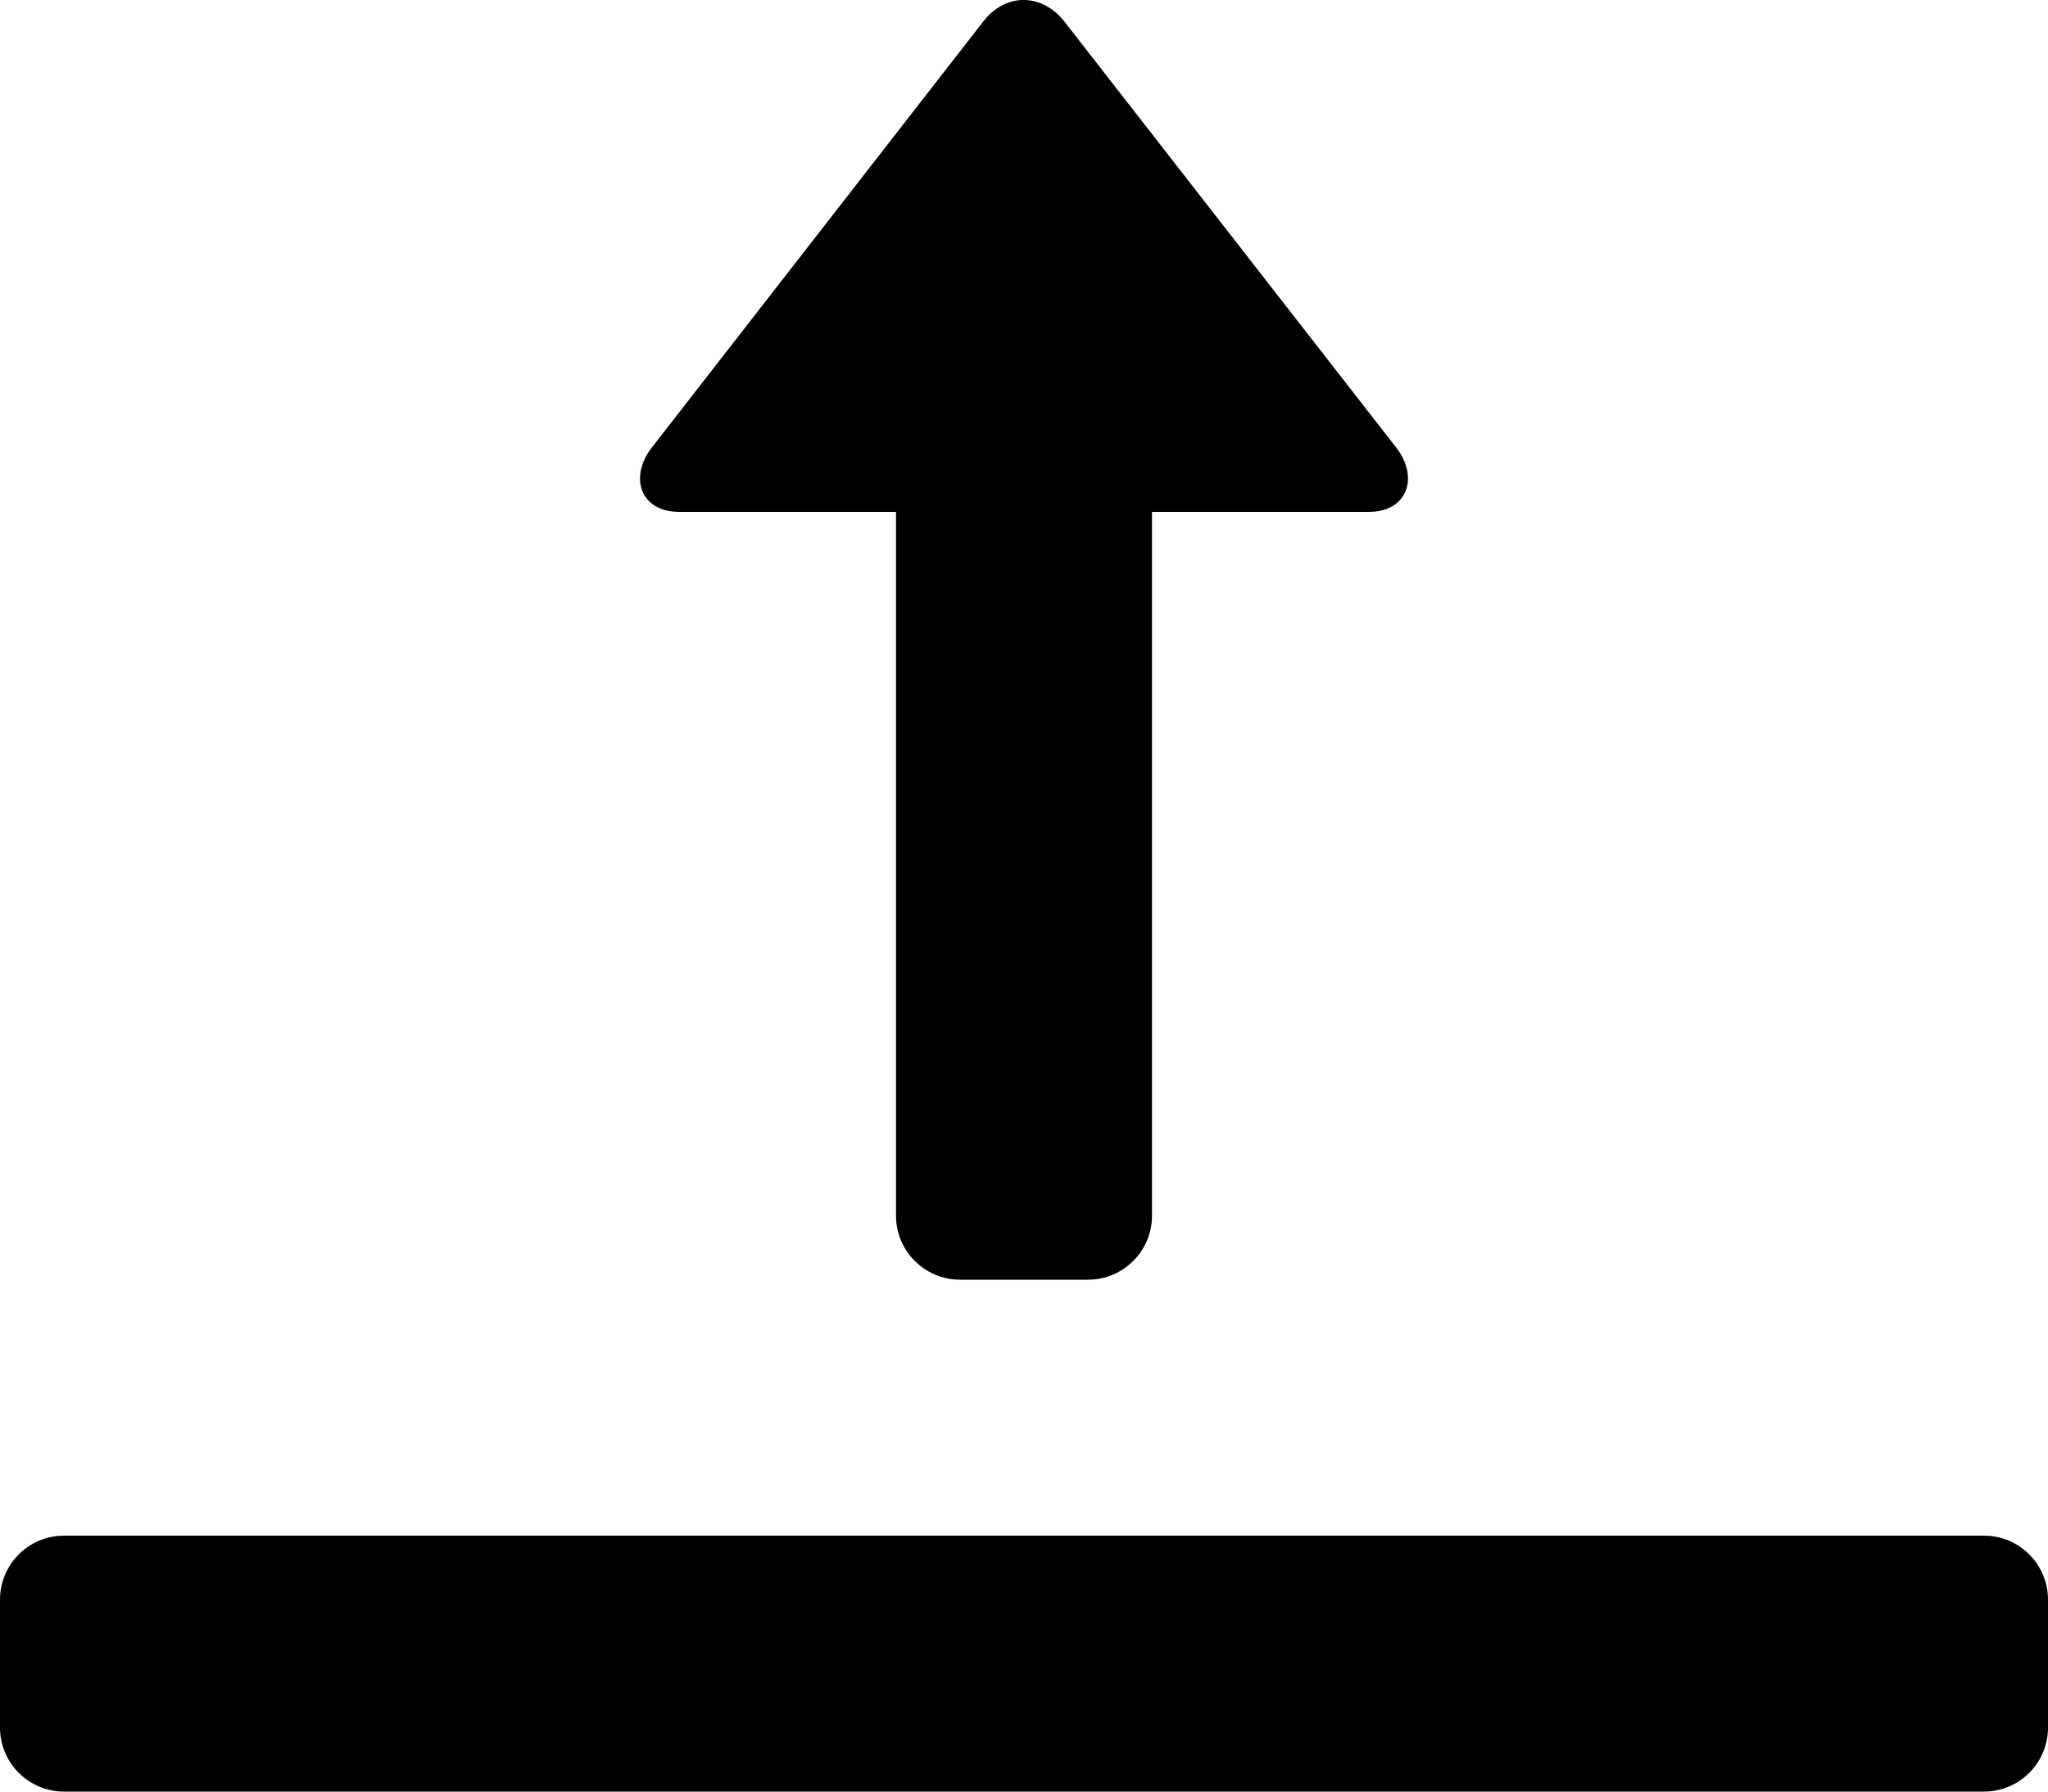 <?xml version="1.0" encoding="iso-8859-1"?>
<!-- Generator: Adobe Illustrator 16.0.0, SVG Export Plug-In . SVG Version: 6.00 Build 0)  -->
<!DOCTYPE svg PUBLIC "-//W3C//DTD SVG 1.1//EN" "http://www.w3.org/Graphics/SVG/1.1/DTD/svg11.dtd">
<svg version="1.1" id="Layer_1" xmlns="http://www.w3.org/2000/svg" xmlns:xlink="http://www.w3.org/1999/xlink" x="0px" y="0px"
	 width="16px" height="14px" viewBox="0 0 16 14" style="enable-background:new 0 0 16 14;" xml:space="preserve">
<g id="Upload_2">
	<path style="fill-rule:evenodd;clip-rule:evenodd;" d="M5.305,4H7v5.5C7,9.775,7.224,10,7.5,10h1C8.776,10,9,9.775,9,9.5V4h1.695
		c0.297,0,0.394-0.265,0.215-0.5L8.323,0.178C8.145-0.057,7.855-0.061,7.677,0.174L5.09,3.5C4.911,3.736,5.008,4,5.305,4z"/>
	<path style="fill-rule:evenodd;clip-rule:evenodd;" d="M15.5,12h-15C0.224,12,0,12.224,0,12.5v1C0,13.776,0.224,14,0.5,14h15
		c0.276,0,0.5-0.224,0.5-0.5v-1C16,12.224,15.776,12,15.5,12z"/>
</g>
<g>
</g>
<g>
</g>
<g>
</g>
<g>
</g>
<g>
</g>
<g>
</g>
<g>
</g>
<g>
</g>
<g>
</g>
<g>
</g>
<g>
</g>
<g>
</g>
<g>
</g>
<g>
</g>
<g>
</g>
</svg>
